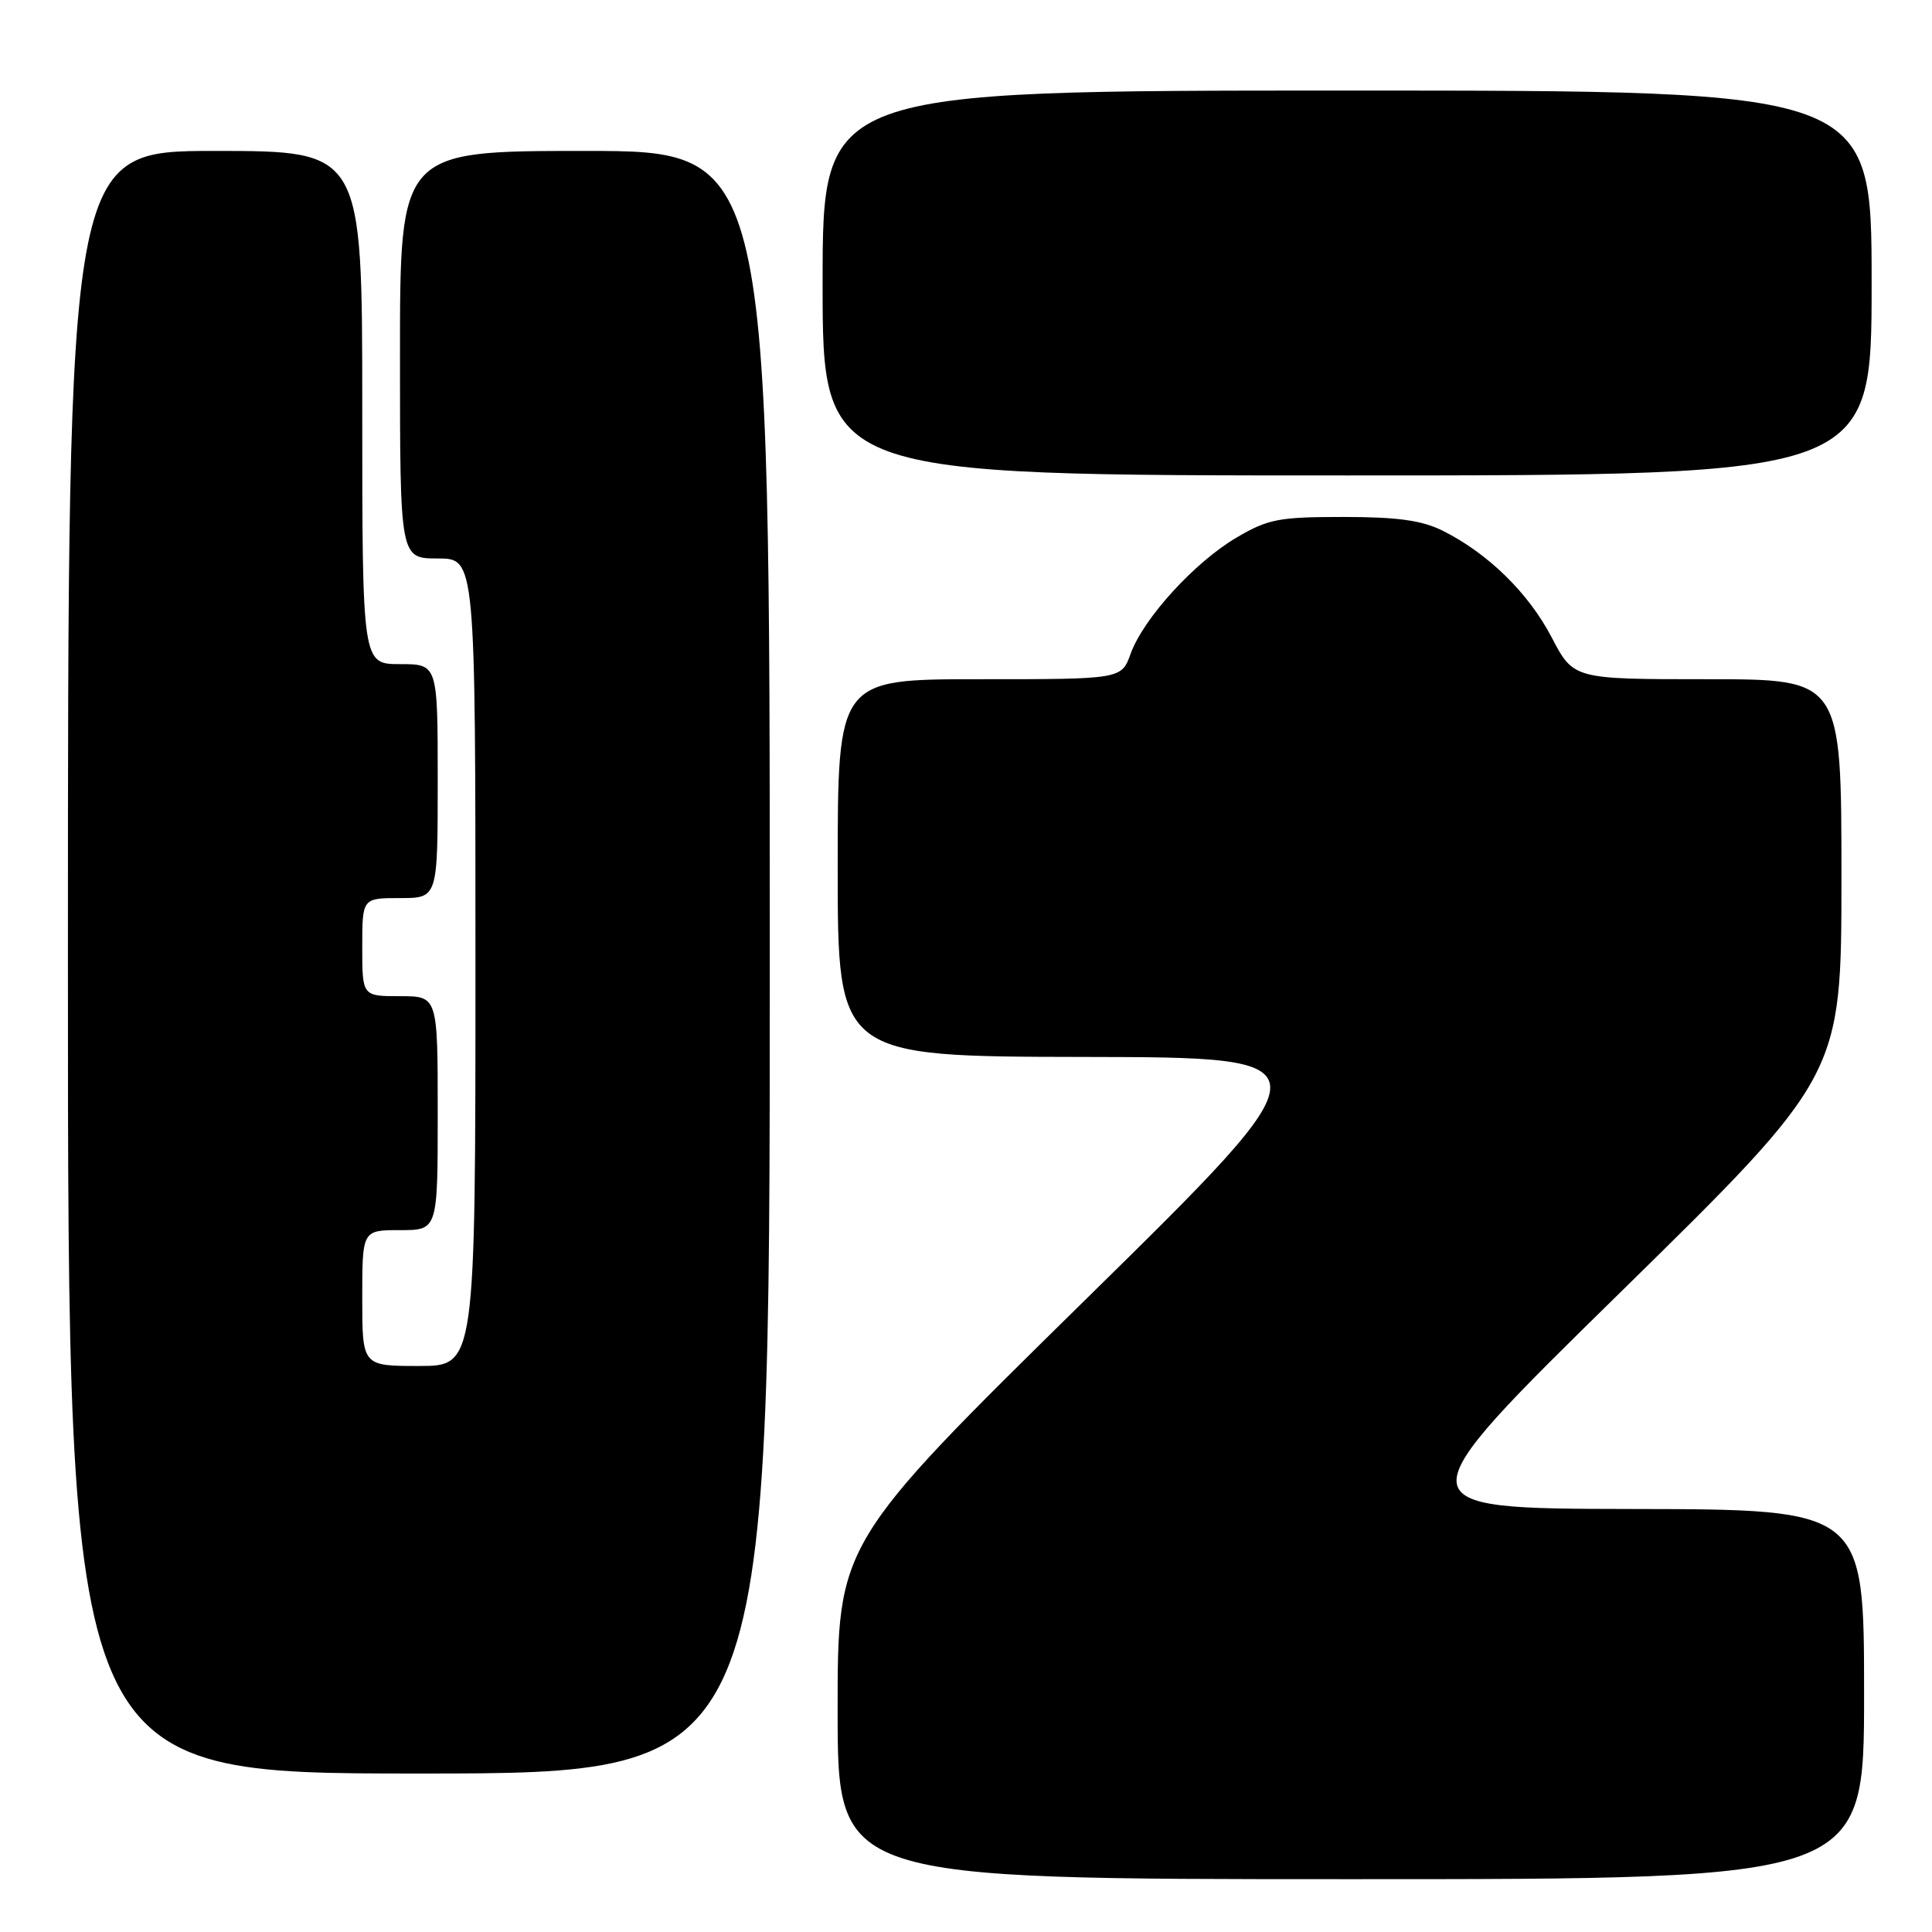 <?xml version="1.0" encoding="UTF-8" standalone="no"?>
<!DOCTYPE svg PUBLIC "-//W3C//DTD SVG 1.1//EN" "http://www.w3.org/Graphics/SVG/1.1/DTD/svg11.dtd" >
<svg xmlns="http://www.w3.org/2000/svg" xmlns:xlink="http://www.w3.org/1999/xlink" version="1.1" viewBox="0 0 256 256">
 <g >
 <path fill="currentColor"
d=" M 247.00 224.50 C 247.00 200.00 247.00 200.00 216.25 199.95 C 185.50 199.89 185.50 199.89 214.75 171.20 C 244.00 142.50 244.00 142.50 244.00 116.25 C 244.00 90.00 244.00 90.00 226.25 90.00 C 208.50 90.00 208.50 90.00 205.60 84.45 C 202.53 78.56 197.14 73.30 191.14 70.31 C 188.39 68.95 185.17 68.50 178.00 68.50 C 169.45 68.50 168.03 68.77 163.85 71.23 C 158.29 74.50 151.52 81.93 149.82 86.61 C 148.60 90.00 148.60 90.00 129.80 90.00 C 111.00 90.00 111.00 90.00 111.00 115.00 C 111.00 140.00 111.00 140.00 143.75 140.05 C 176.50 140.11 176.50 140.11 143.74 172.30 C 110.98 204.50 110.98 204.50 110.99 226.75 C 111.00 249.00 111.00 249.00 179.00 249.00 C 247.00 249.00 247.00 249.00 247.00 224.50 Z  M 102.00 127.50 C 102.00 20.00 102.00 20.00 77.50 20.00 C 53.00 20.00 53.00 20.00 53.00 47.00 C 53.00 74.00 53.00 74.00 58.00 74.00 C 63.00 74.00 63.00 74.00 63.00 127.50 C 63.00 181.00 63.00 181.00 55.50 181.00 C 48.00 181.00 48.00 181.00 48.00 172.00 C 48.00 163.00 48.00 163.00 53.00 163.00 C 58.00 163.00 58.00 163.00 58.00 147.50 C 58.00 132.00 58.00 132.00 53.00 132.00 C 48.00 132.00 48.00 132.00 48.00 125.50 C 48.00 119.00 48.00 119.00 53.00 119.00 C 58.00 119.00 58.00 119.00 58.00 103.50 C 58.00 88.00 58.00 88.00 53.00 88.00 C 48.00 88.00 48.00 88.00 48.00 54.00 C 48.00 20.00 48.00 20.00 28.50 20.00 C 9.00 20.00 9.00 20.00 9.00 127.50 C 9.00 235.00 9.00 235.00 55.50 235.00 C 102.00 235.00 102.00 235.00 102.00 127.50 Z  M 248.00 37.50 C 248.00 12.00 248.00 12.00 178.50 12.00 C 109.00 12.00 109.00 12.00 109.00 37.50 C 109.00 63.00 109.00 63.00 178.50 63.00 C 248.00 63.00 248.00 63.00 248.00 37.50 Z "/>
</g>
</svg>